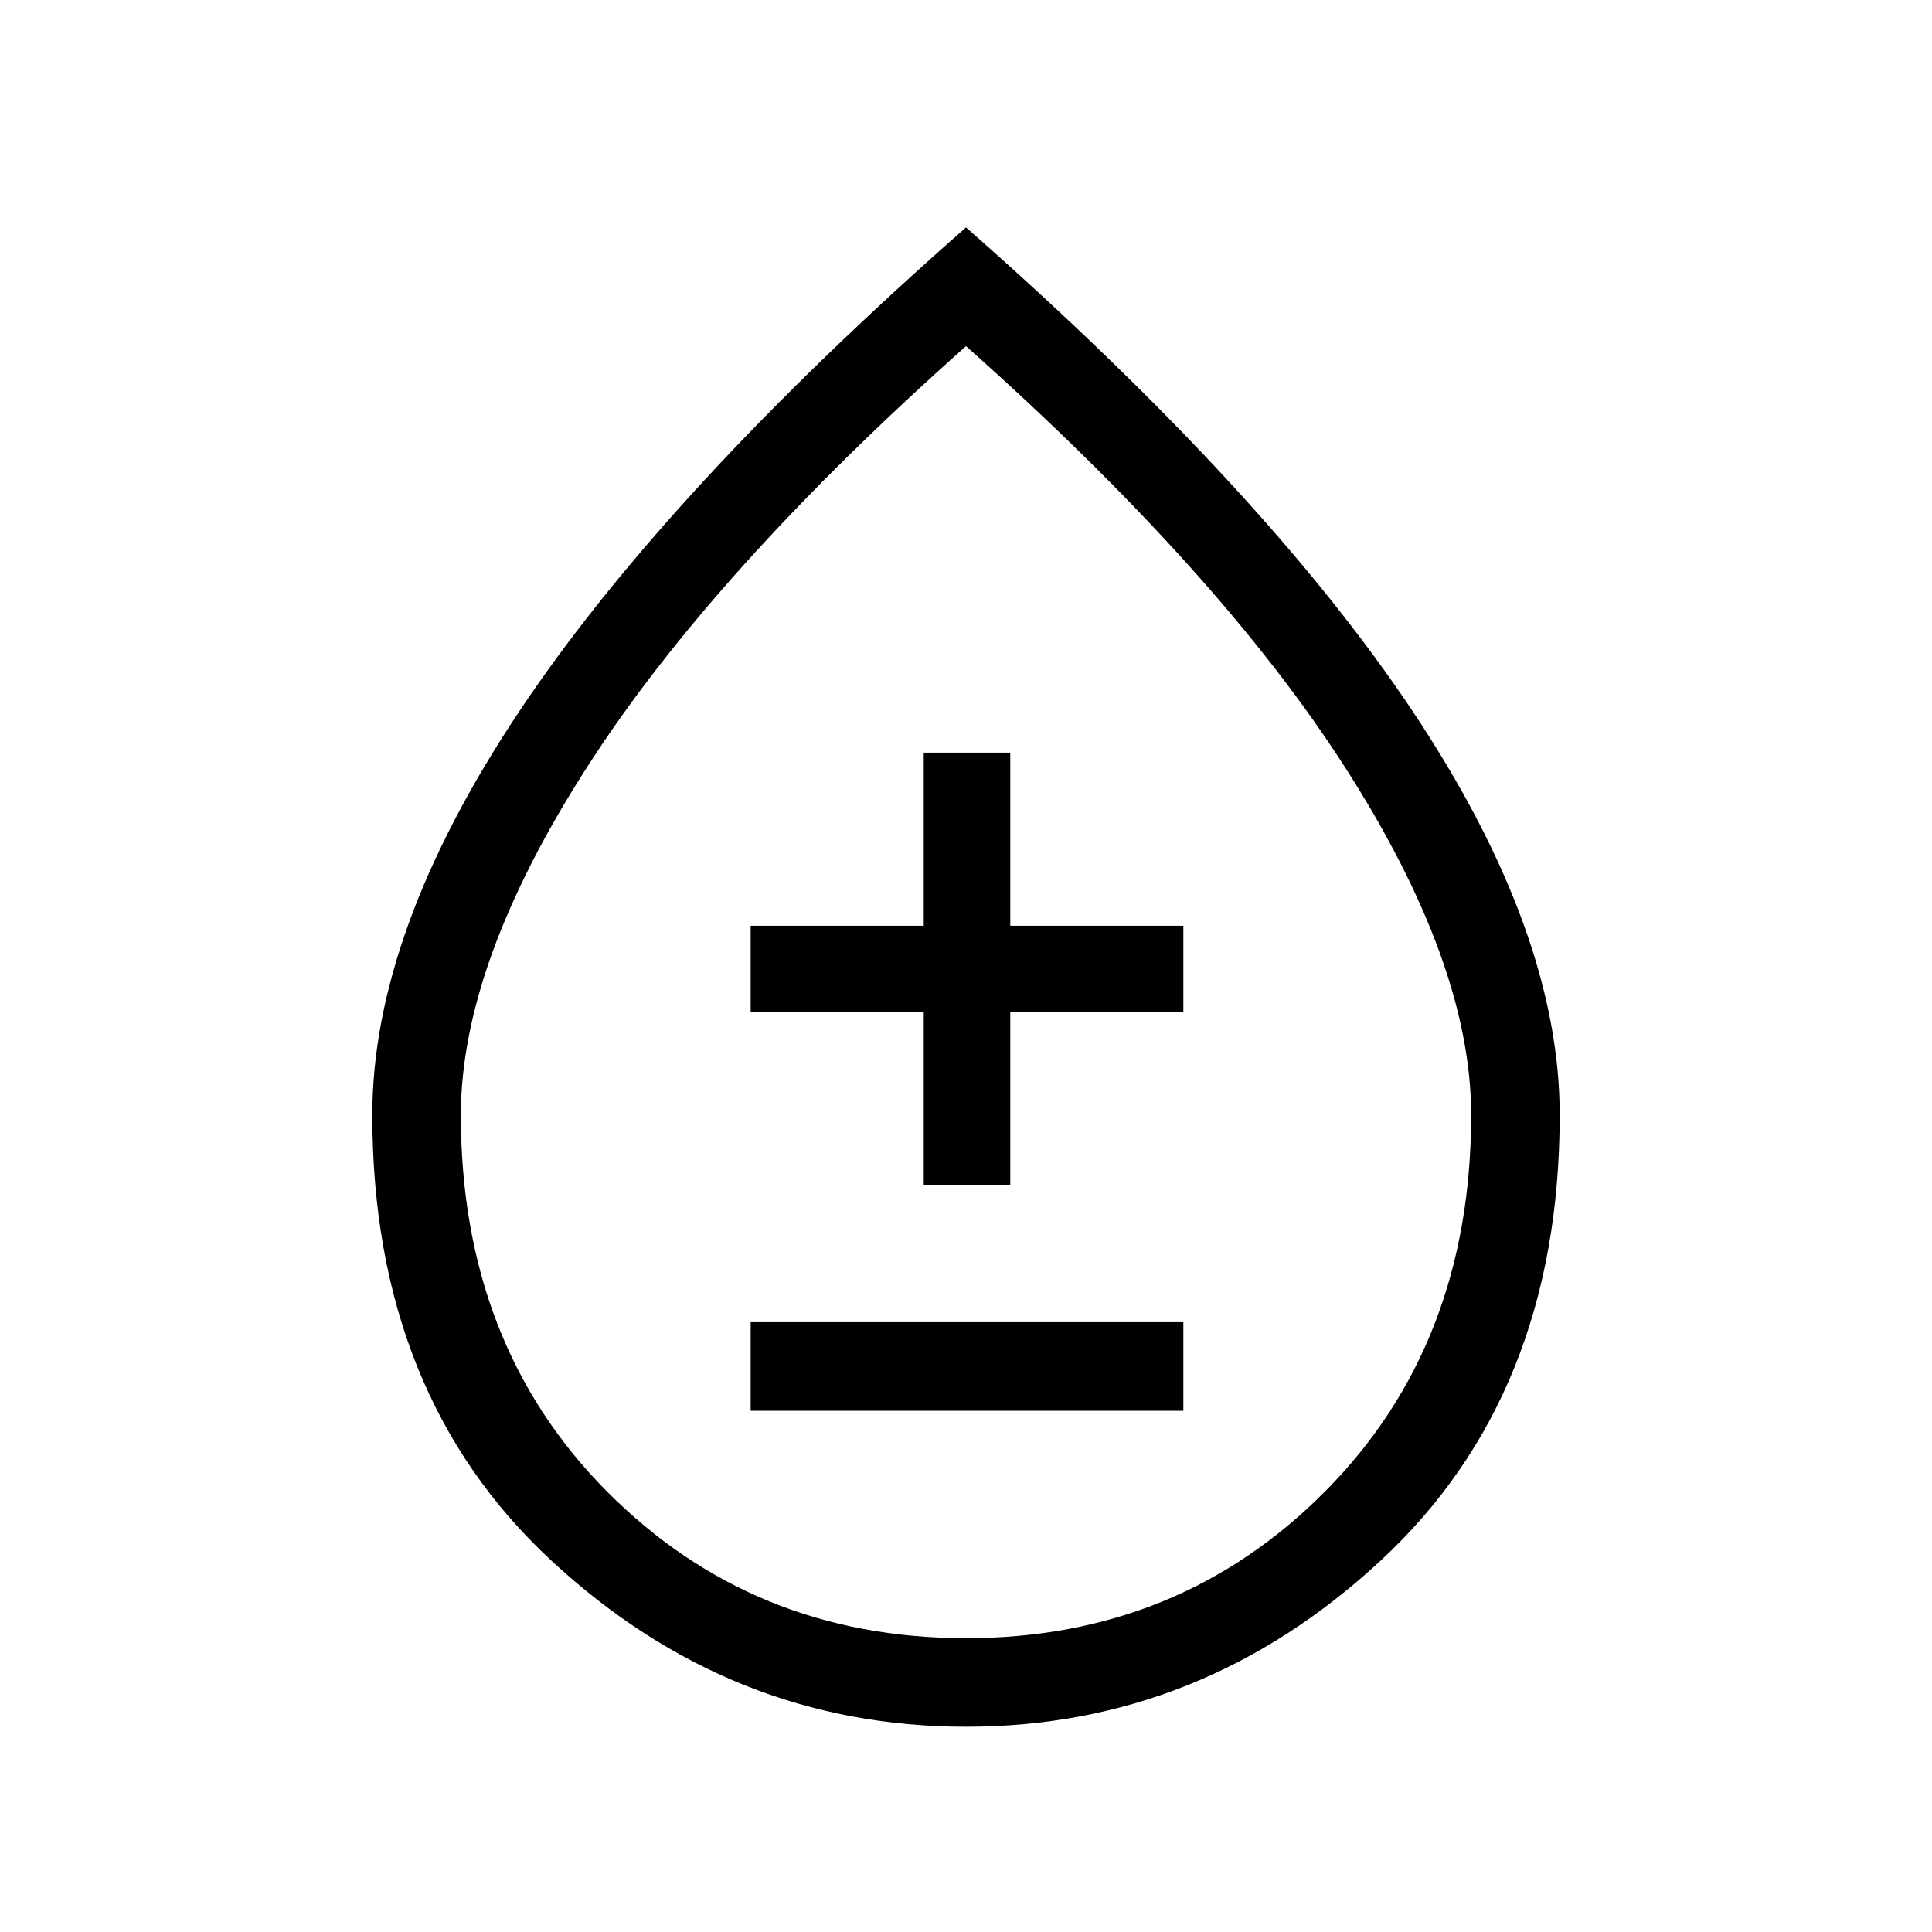 <svg xmlns="http://www.w3.org/2000/svg" height="48" width="48"><path d="M18.65 35.05H29.4v-2.2H18.65Zm4.3-5.6h2.15v-4.3h4.3V23h-4.3v-4.3h-2.15V23h-4.3v2.15h4.3ZM24 42.9q-5.85 0-10.3-4.125Q9.25 34.65 9.25 27.7q0-4.55 3.65-10.025Q16.55 12.2 24 5.65q7.45 6.55 11.1 12.025 3.65 5.475 3.65 10.025 0 6.95-4.45 11.075Q29.85 42.9 24 42.9Zm0-2.2q5.3 0 8.925-3.65 3.625-3.65 3.625-9.35 0-3.75-3.125-8.625T24 8.6q-6.3 5.6-9.425 10.475Q11.45 23.95 11.45 27.7q0 5.7 3.625 9.35Q18.7 40.7 24 40.7Zm0-12.15Z"/></svg>